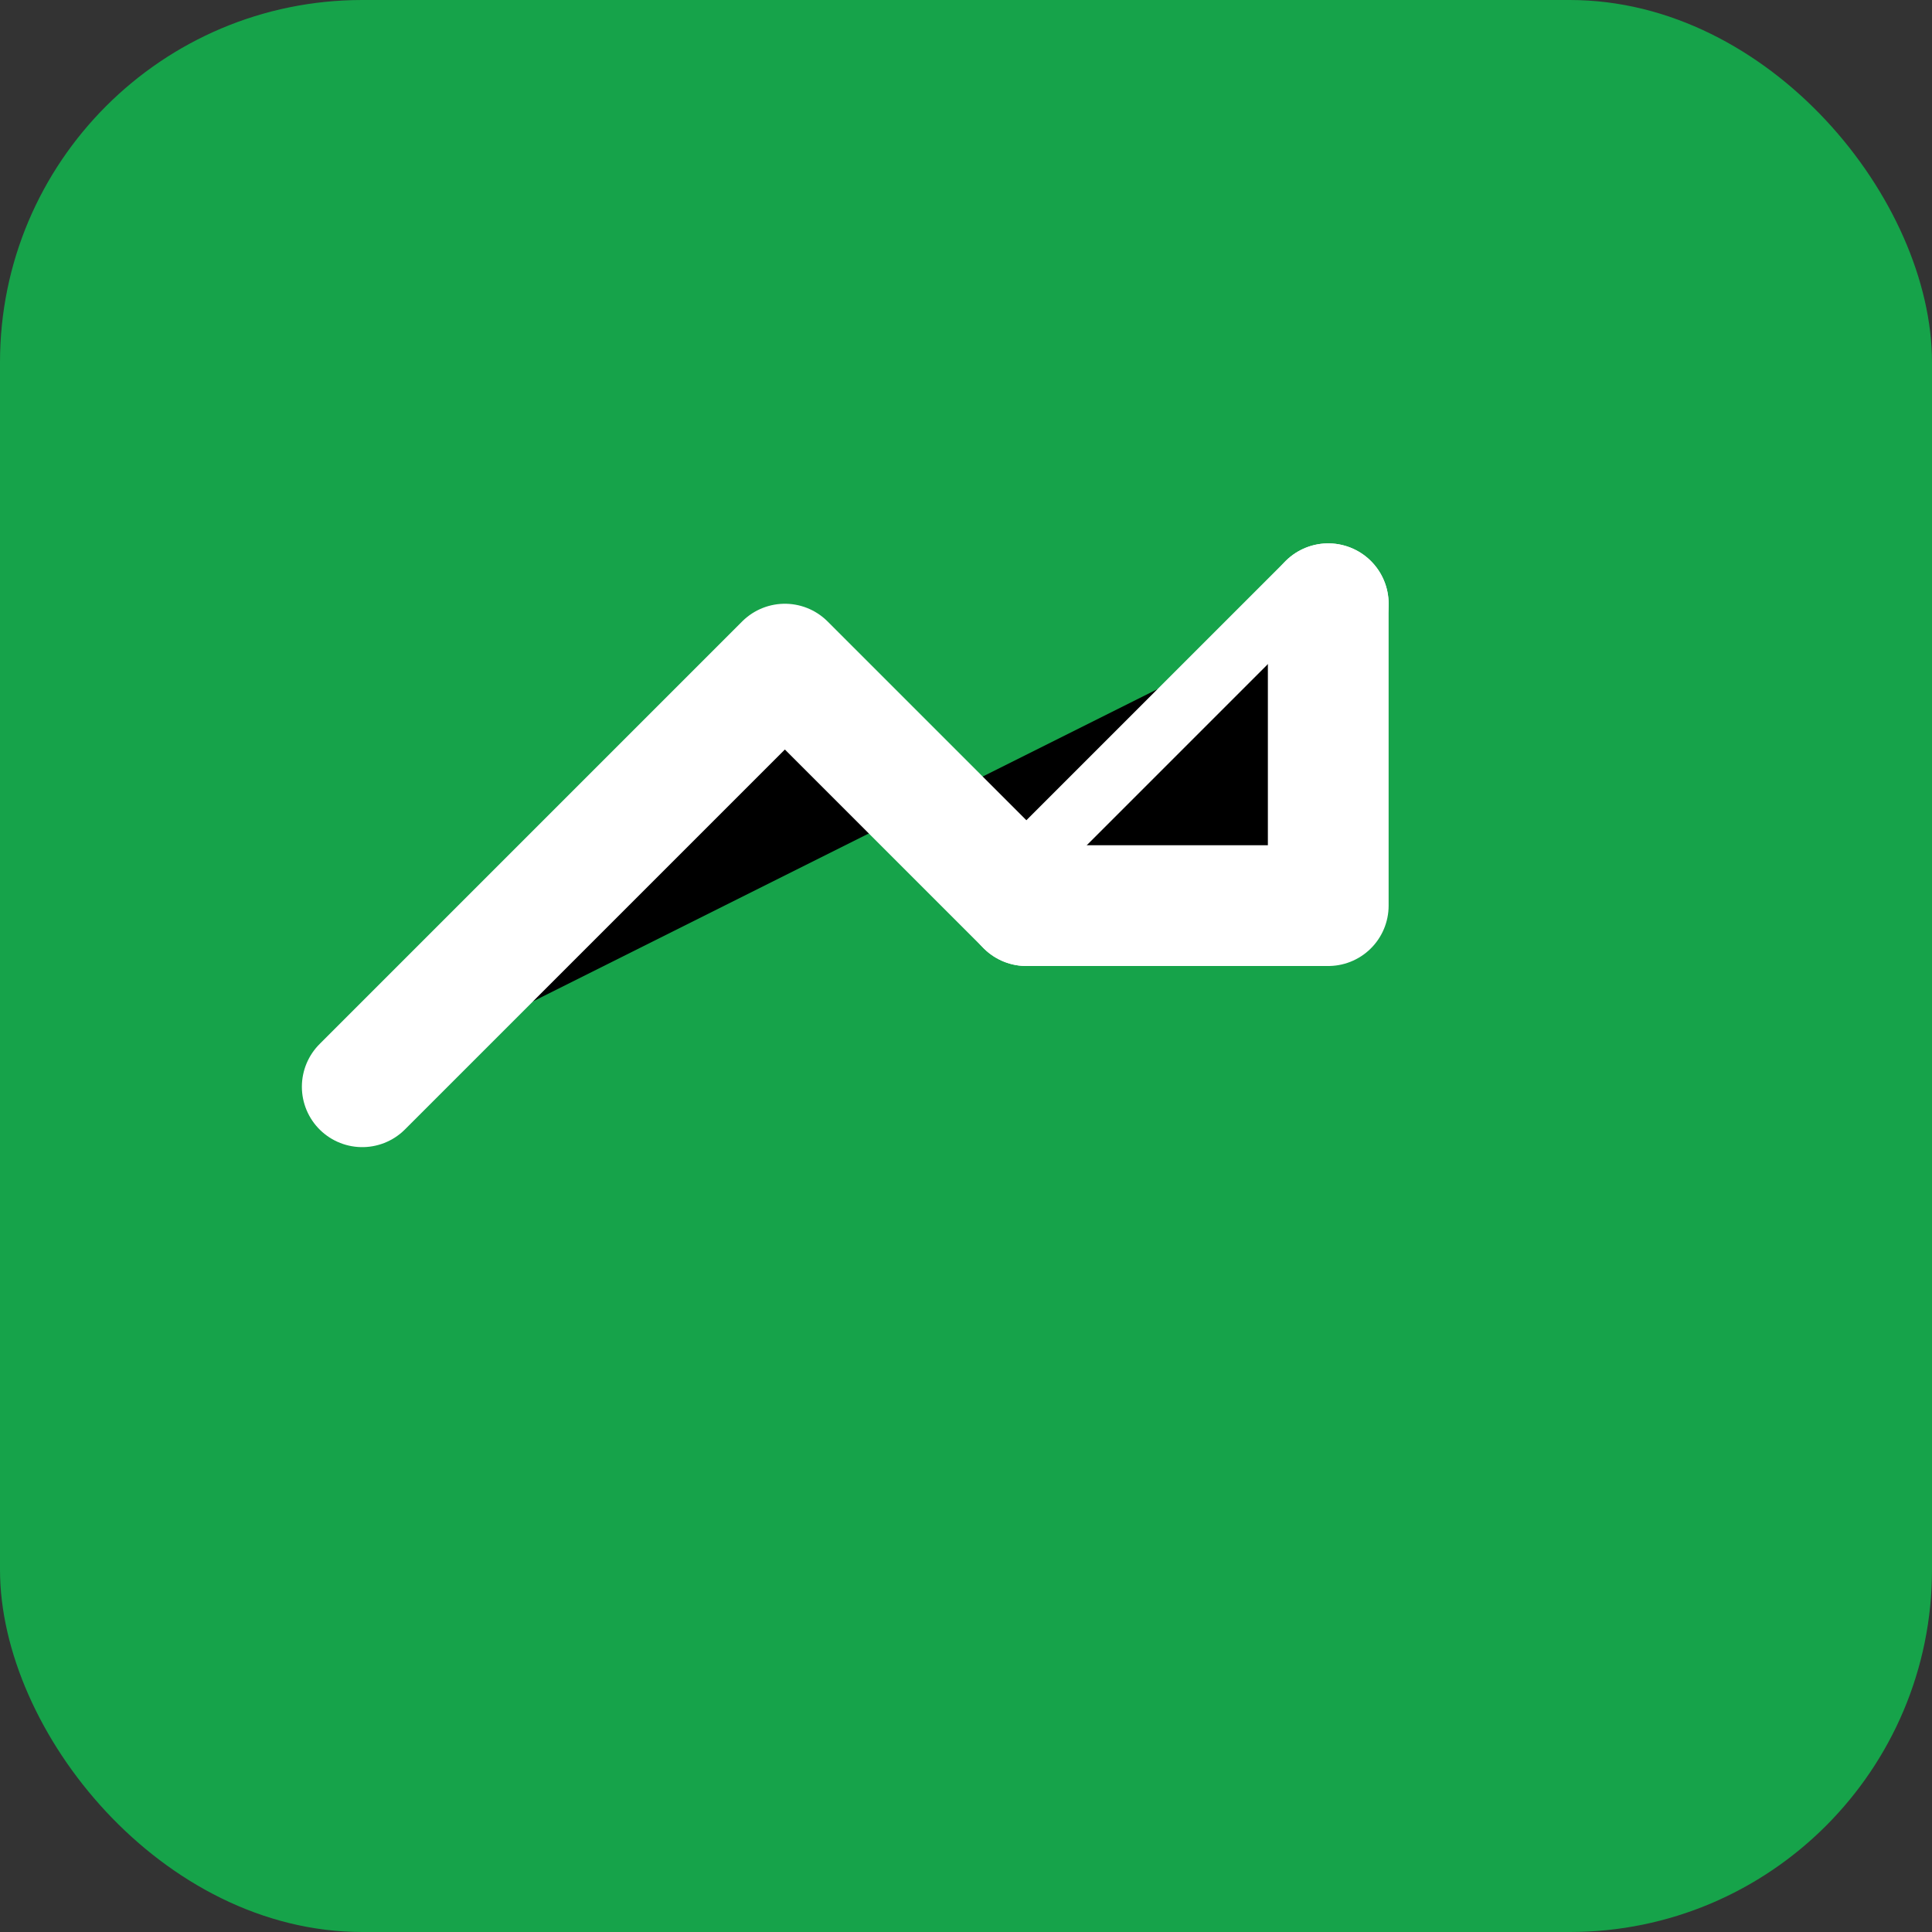 <svg xmlns="http://www.w3.org/2000/svg" viewBox="0 0 32 32">
  <rect x="0" y="0" width="32" height="32" fill="#333333" stroke="none"/>
  <rect width="32" height="32" rx="6" fill="#16A34A" />
  <path d="M22 10L17 15L13 11L6 18" stroke="white" stroke-width="2" stroke-linecap="round" stroke-linejoin="round" />
  <path d="M22 10L22 15L17 15" stroke="white" stroke-width="2" stroke-linecap="round" stroke-linejoin="round" />
</svg> 